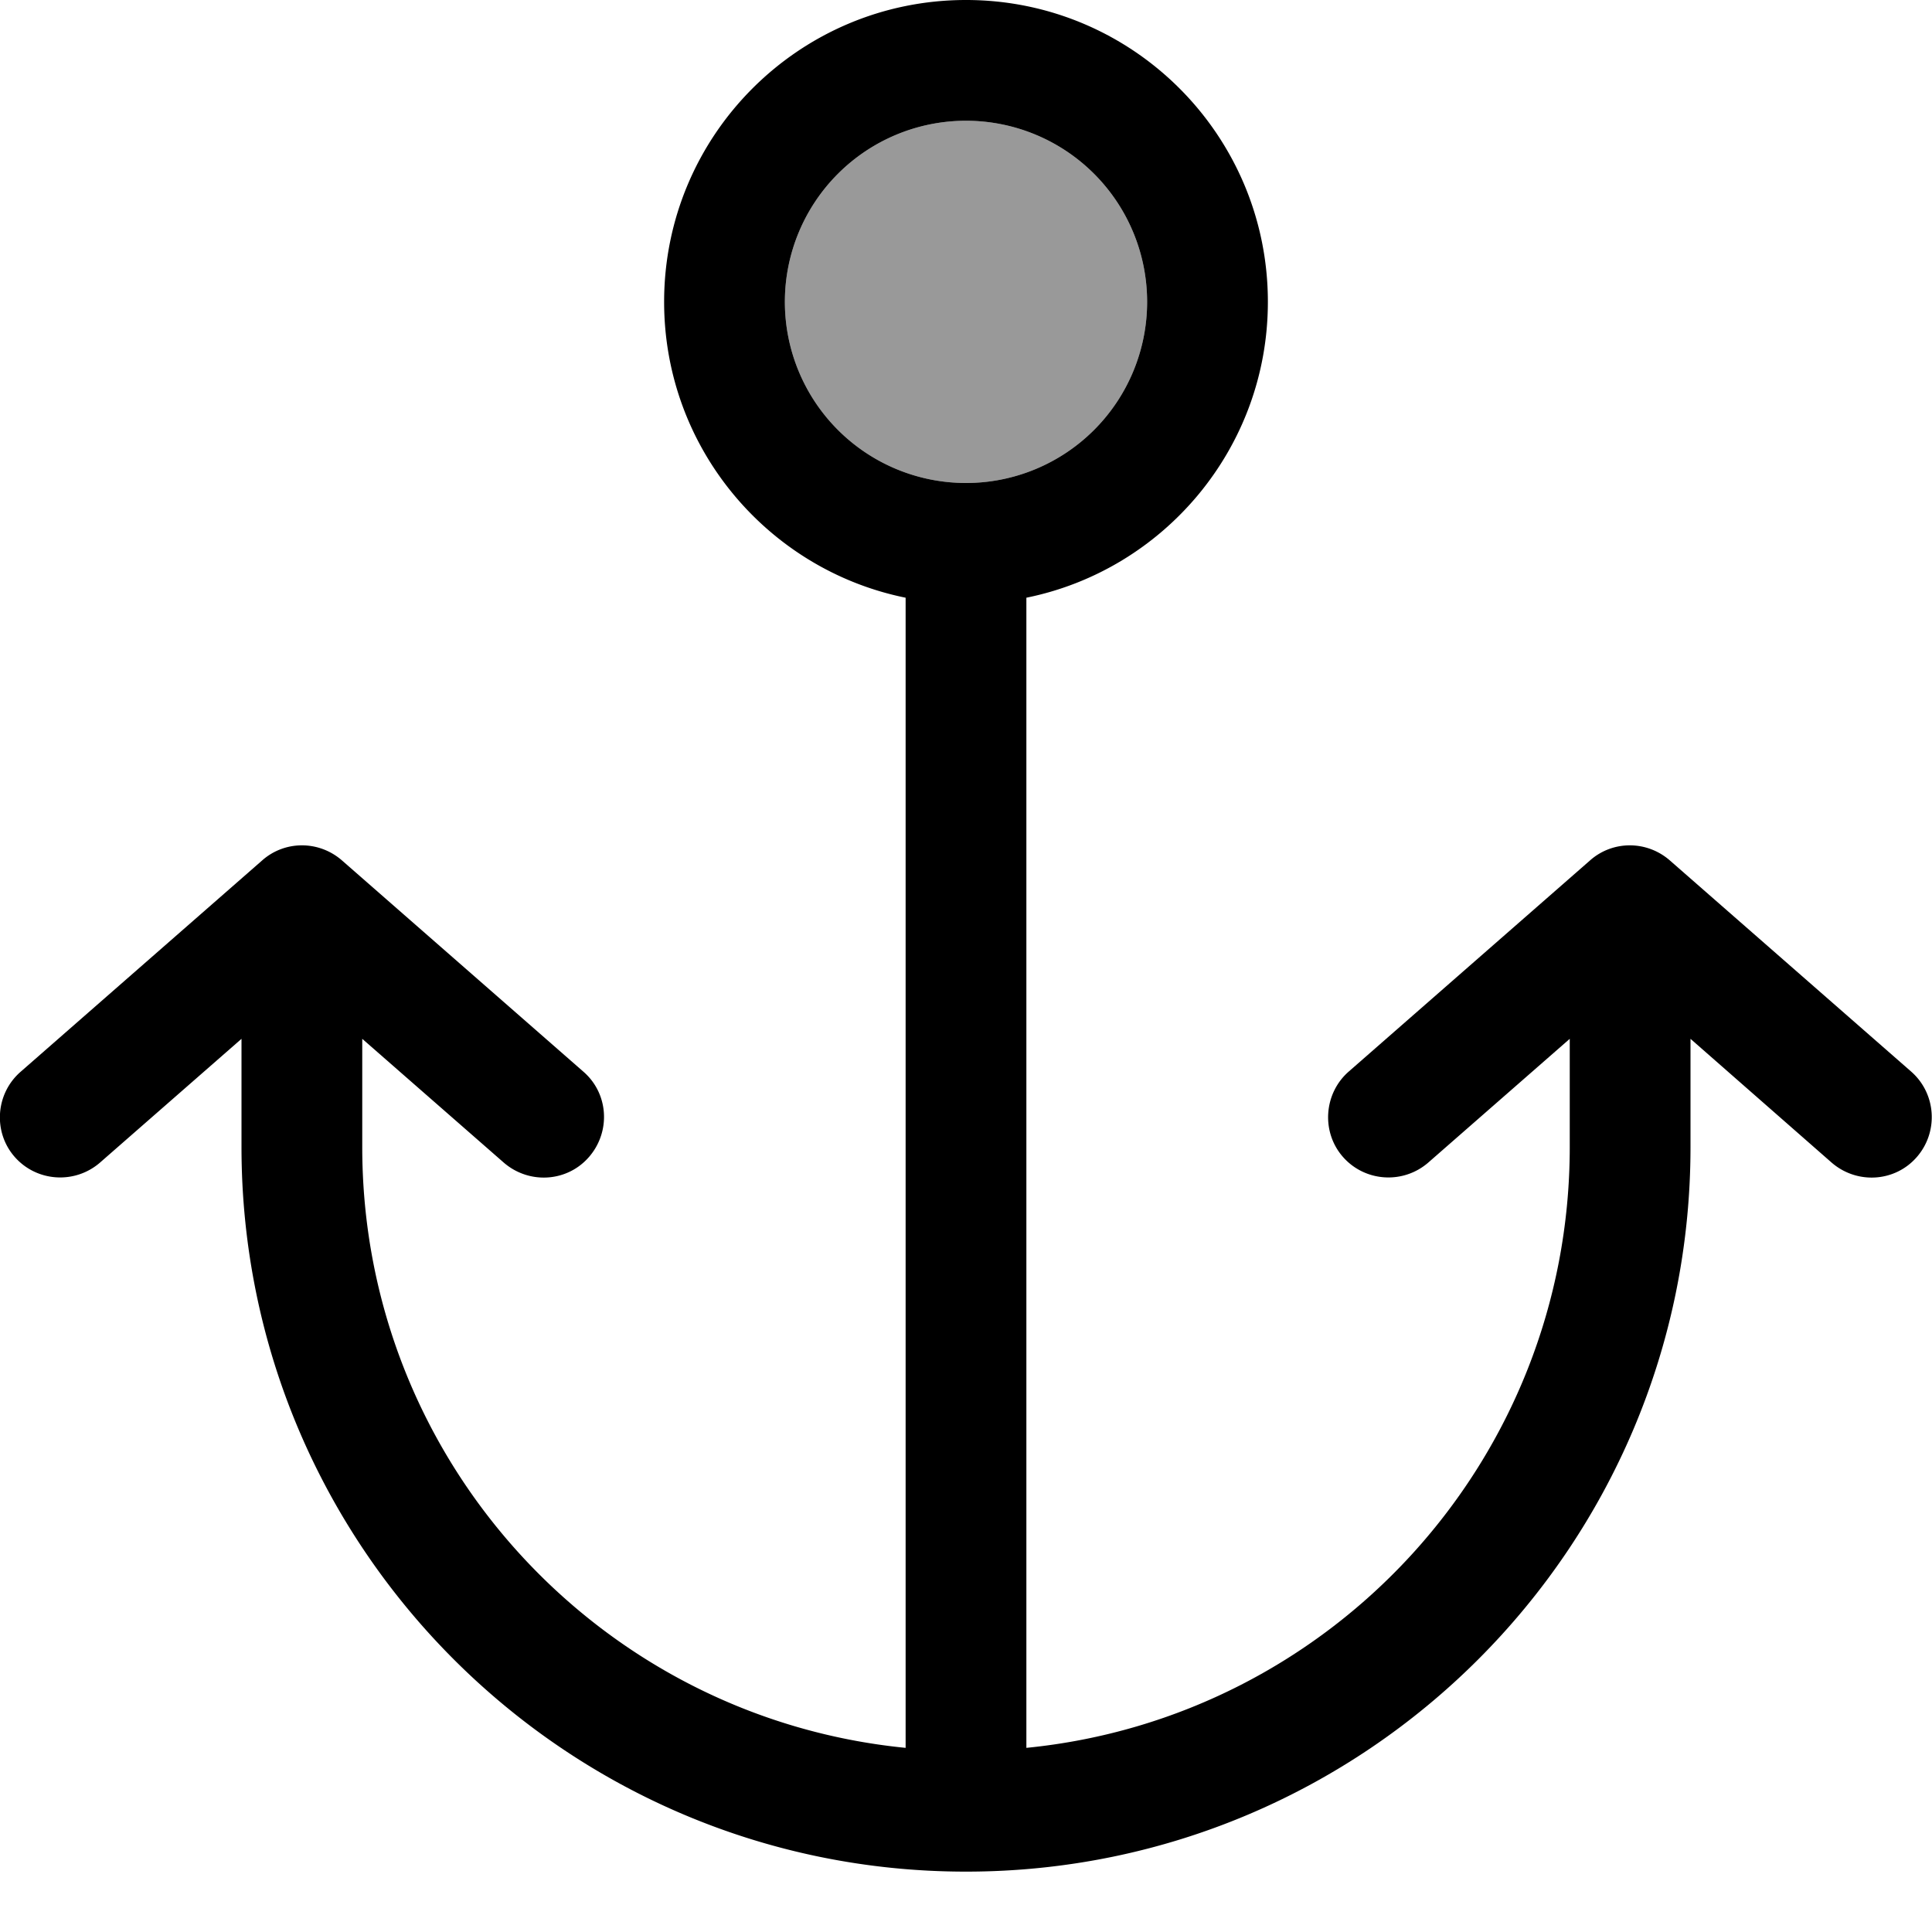 <svg fill="currentColor" xmlns="http://www.w3.org/2000/svg" viewBox="0 0 512 512"><!--! Font Awesome Pro 7.1.0 by @fontawesome - https://fontawesome.com License - https://fontawesome.com/license (Commercial License) Copyright 2025 Fonticons, Inc. --><path opacity=".4" fill="currentColor" d="M208 80a48 48 0 1 0 96 0 48 48 0 1 0 -96 0z"/><path fill="currentColor" d="M256 32a48 48 0 1 0 0 96 48 48 0 1 0 0-96zM176 80c0-44.2 35.8-80 80-80s80 35.8 80 80c0 38.7-27.5 71-64 78.4l0 304.8c80.9-8 144-76.2 144-159.2l0-28.7-37.5 32.8c-6.7 5.8-16.8 5.1-22.6-1.5s-5.1-16.8 1.5-22.6l64-56c6-5.3 15-5.3 21.1 0l64 56c6.6 5.8 7.3 15.9 1.5 22.6s-15.9 7.3-22.6 1.5L448 275.3 448 304c0 106-86 192-192 192S64 410 64 304l0-28.7-37.5 32.8c-6.7 5.8-16.8 5.1-22.6-1.5S-1.2 289.8 5.5 284l64-56c6-5.3 15-5.3 21.1 0l64 56c6.7 5.8 7.3 15.9 1.5 22.6s-15.9 7.3-22.6 1.5L96 275.3 96 304c0 83 63.1 151.2 144 159.2l0-304.8c-36.5-7.4-64-39.7-64-78.4z"/></svg>